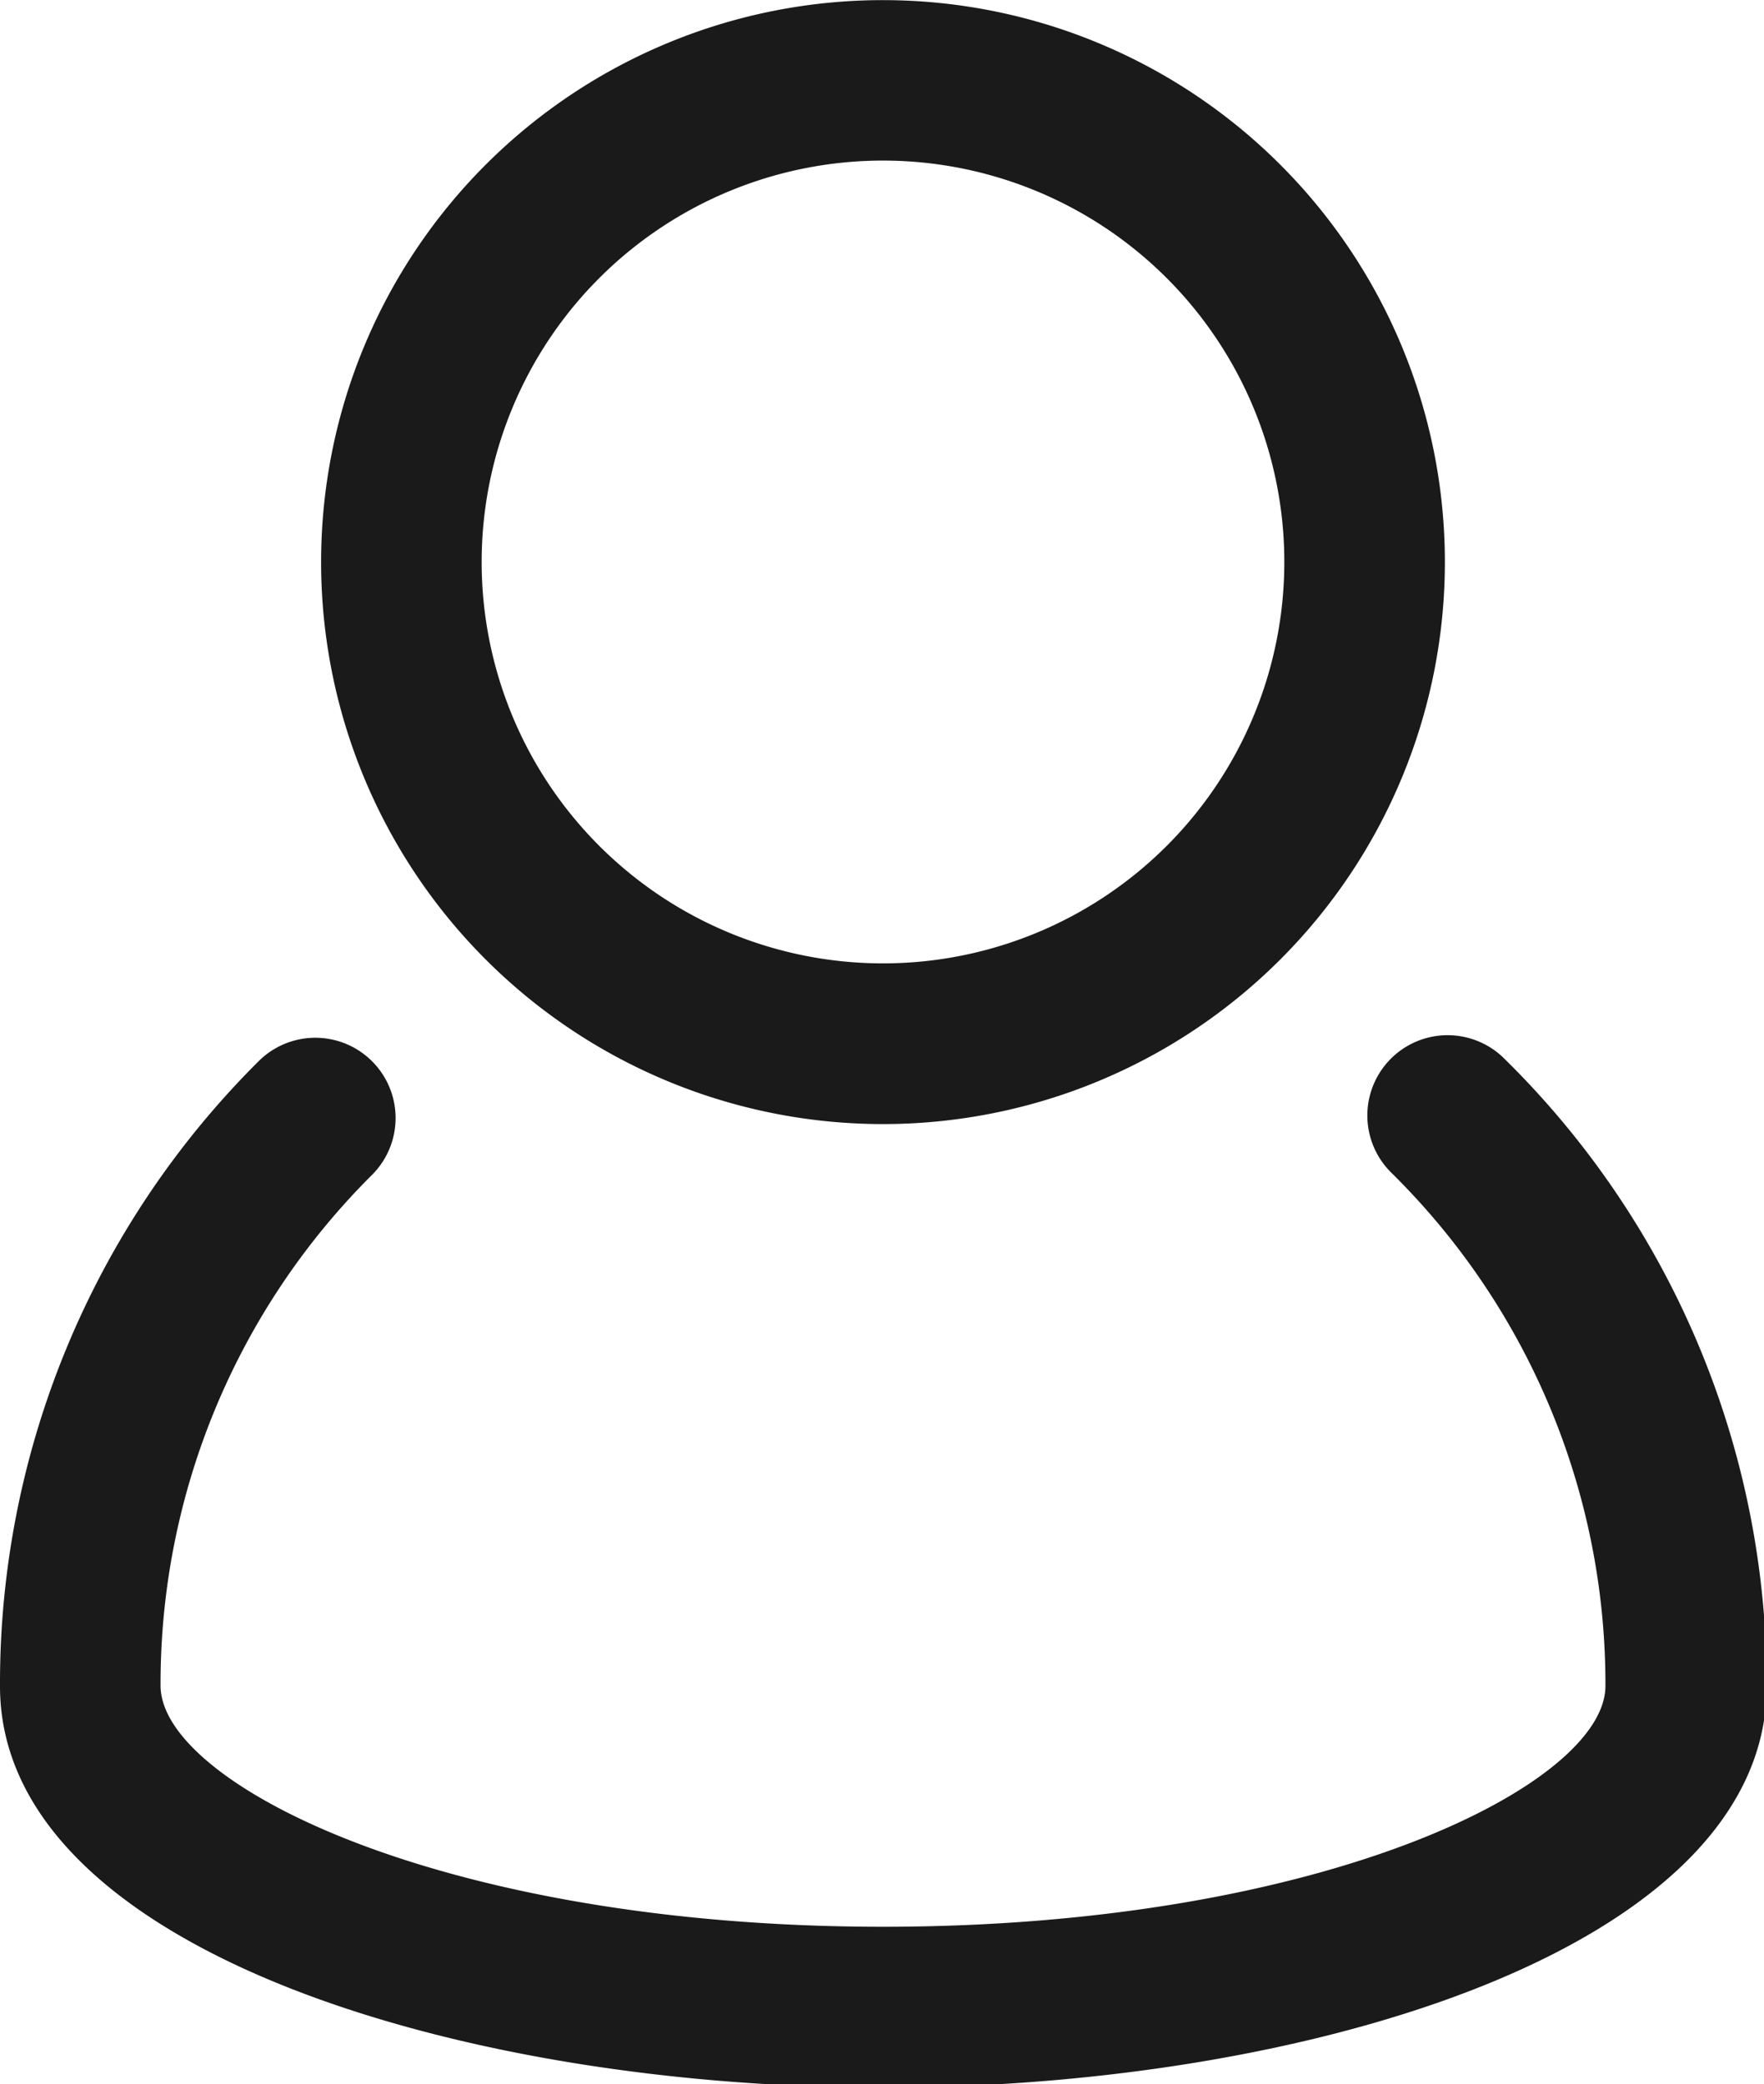 <?xml version="1.0" encoding="UTF-8" standalone="no"?>
<!-- Created with Inkscape (http://www.inkscape.org/) -->

<svg
   width="3.916mm"
   height="4.626mm"
   viewBox="0 0 3.916 4.626"
   version="1.1"
   id="svg5"
   xml:space="preserve"
   inkscape:version="1.2.2 (732a01da63, 2022-12-09)"
   sodipodi:docname="user_gray.svg"
   xmlns:inkscape="http://www.inkscape.org/namespaces/inkscape"
   xmlns:sodipodi="http://sodipodi.sourceforge.net/DTD/sodipodi-0.dtd"
   xmlns="http://www.w3.org/2000/svg"
   xmlns:svg="http://www.w3.org/2000/svg"><sodipodi:namedview
     id="namedview7"
     pagecolor="#ffffff"
     bordercolor="#000000"
     borderopacity="0.25"
     inkscape:showpageshadow="2"
     inkscape:pageopacity="0.0"
     inkscape:pagecheckerboard="0"
     inkscape:deskcolor="#d1d1d1"
     inkscape:document-units="mm"
     showgrid="false"
     inkscape:zoom="19.02887"
     inkscape:cx="279.1285"
     inkscape:cy="610.91383"
     inkscape:window-width="1680"
     inkscape:window-height="987"
     inkscape:window-x="1912"
     inkscape:window-y="18"
     inkscape:window-maximized="1"
     inkscape:current-layer="layer1" /><defs
     id="defs2" /><g
     inkscape:label="Réteg 1"
     inkscape:groupmode="layer"
     id="layer1"
     transform="translate(-73.014,-158.977)"><g
       id="user_account_people_man"
       data-name="user, account, people, man"
       transform="matrix(0.265,0,0,0.265,73.014,158.977)"
       style="fill:#1a1a1a"
       inkscape:export-filename="user.svg"
       inkscape:export-xdpi="96"
       inkscape:export-ydpi="96"><path
         id="Path_25"
         data-name="Path 25"
         d="m 17.6,16.087 a 0.672,0.672 0 1 0 -0.946,0.956 6.01,6.01 0 0 1 1.795,4.3 c 0,0.823 -2.358,2.017 -6.052,2.017 -3.694,0 -6.052,-1.2 -6.052,-2.019 A 6.011,6.011 0 0 1 8.117,17.062 0.672,0.672 0 1 0 7.166,16.111 7.348,7.348 0 0 0 5,21.345 c 0,2.184 3.811,3.362 7.4,3.362 3.589,0 7.4,-1.178 7.4,-3.362 a 7.343,7.343 0 0 0 -2.2,-5.258 z"
         transform="translate(-5,-7.222)"
         fill="#529b97"
         style="fill:#1a1a1a" /><path
         id="Path_26"
         data-name="Path 26"
         d="M 13.707,12.415 A 4.707,4.707 0 1 0 9,7.707 a 4.707,4.707 0 0 0 4.707,4.708 z m 0,-8.07 a 3.362,3.362 0 1 1 -3.362,3.362 3.362,3.362 0 0 1 3.362,-3.362 z"
         transform="translate(-6.31,-3)"
         fill="#529b97"
         style="fill:#1a1a1a" /></g></g></svg>
